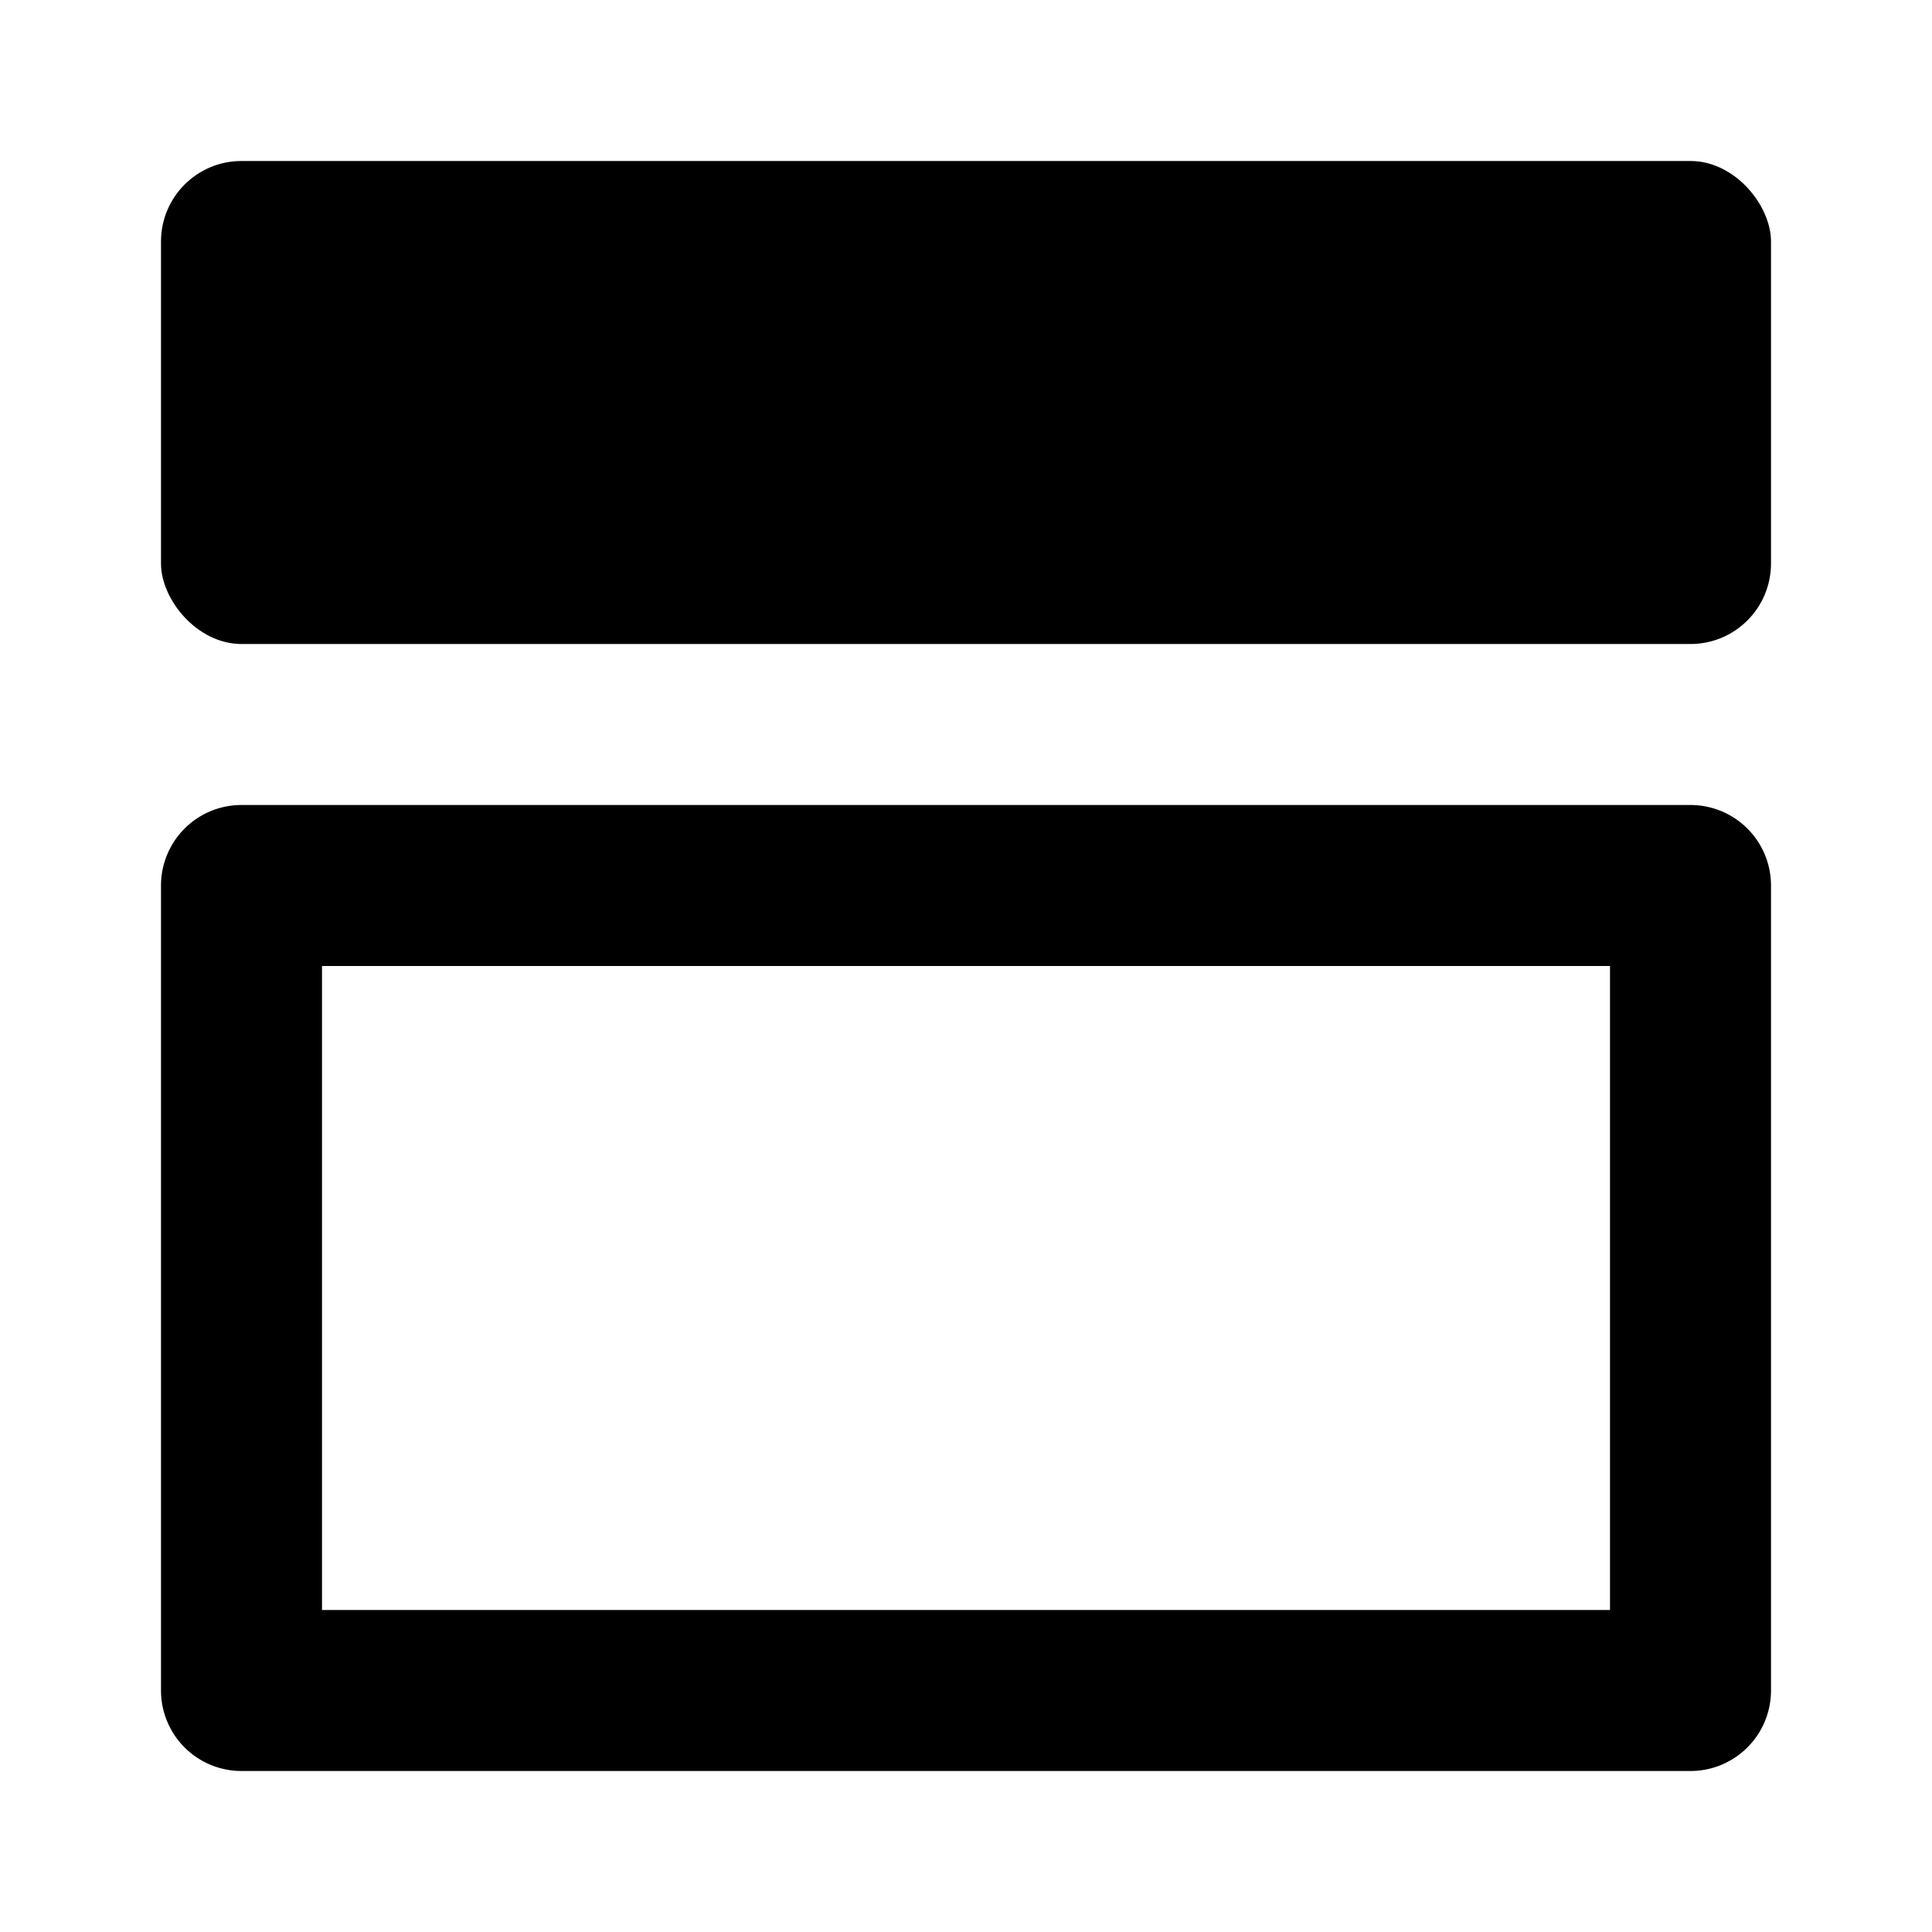 <svg xmlns="http://www.w3.org/2000/svg" height="48" viewBox="0 0 48 48" width="48"><path d="M8 40V24h32v16Zm36 2V22a2 2 0 0 0-2-2H6a2 2 0 0 0-2 2v20a2 2 0 0 0 2 2h36a2 2 0 0 0 2-2Z"/><rect height="12" rx="2" ry="2" width="40" x="4" y="4"/></svg>